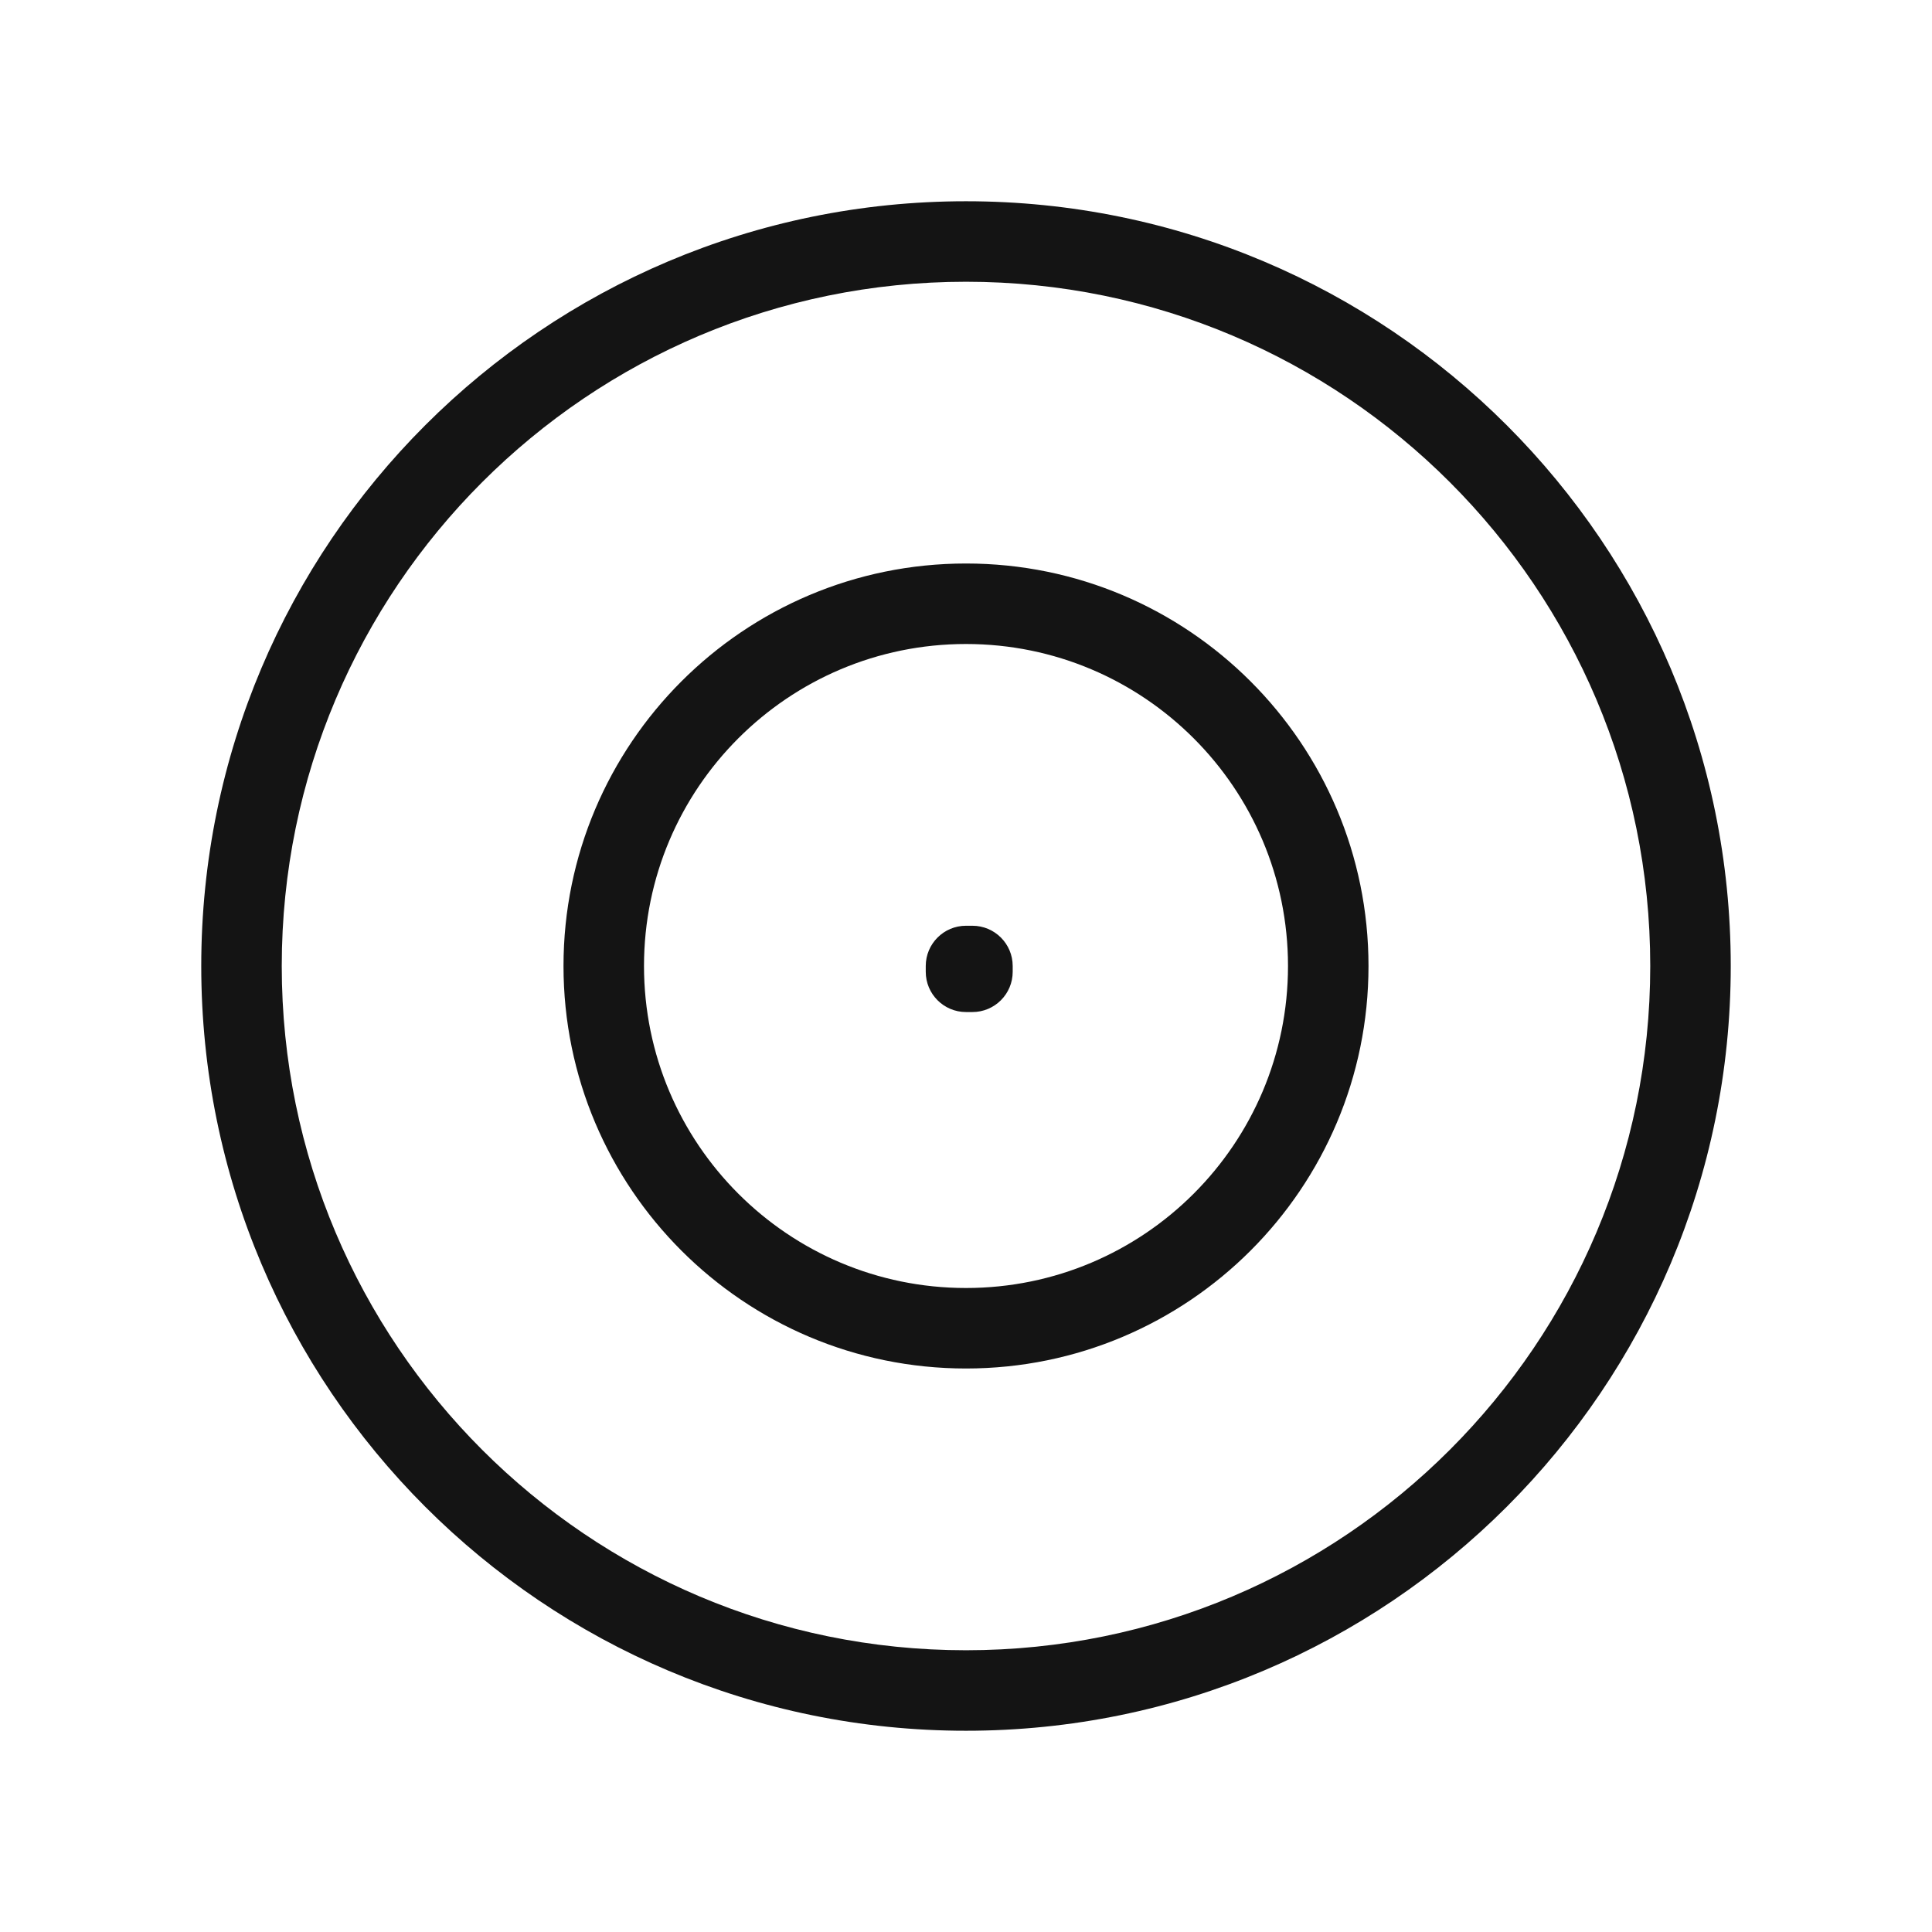 <svg width="24" height="24" viewBox="0 0 24 24" fill="none" xmlns="http://www.w3.org/2000/svg">
<path d="M12 12V11.5C11.724 11.5 11.5 11.724 11.5 12H12ZM12.08 12H12.58C12.58 11.724 12.356 11.5 12.08 11.5V12ZM12.08 12.072V12.572C12.356 12.572 12.58 12.348 12.58 12.072H12.08ZM12 12.072H11.5C11.5 12.348 11.724 12.572 12 12.572V12.072ZM20.5 12C20.5 16.694 16.694 20.5 12 20.5V21.5C17.247 21.5 21.5 17.247 21.5 12H20.5ZM12 20.5C7.306 20.5 3.5 16.694 3.5 12H2.5C2.5 17.247 6.753 21.5 12 21.5V20.5ZM3.5 12C3.5 7.306 7.306 3.5 12 3.5V2.5C6.753 2.5 2.5 6.753 2.5 12H3.5ZM12 3.5C16.694 3.5 20.5 7.306 20.5 12H21.5C21.5 6.753 17.247 2.5 12 2.5V3.5ZM16 12C16 14.209 14.209 16 12 16V17C14.761 17 17 14.761 17 12H16ZM12 16C9.791 16 8 14.209 8 12H7C7 14.761 9.239 17 12 17V16ZM8 12C8 9.791 9.791 8 12 8V7C9.239 7 7 9.239 7 12H8ZM12 8C14.209 8 16 9.791 16 12H17C17 9.239 14.761 7 12 7V8ZM12 12.5H12.08V11.5H12V12.5ZM11.58 12V12.072H12.58V12H11.58ZM12.08 11.572H12V12.572H12.08V11.572ZM12.5 12.072V12H11.5V12.072H12.5Z" fill="#141414"/>
</svg>
